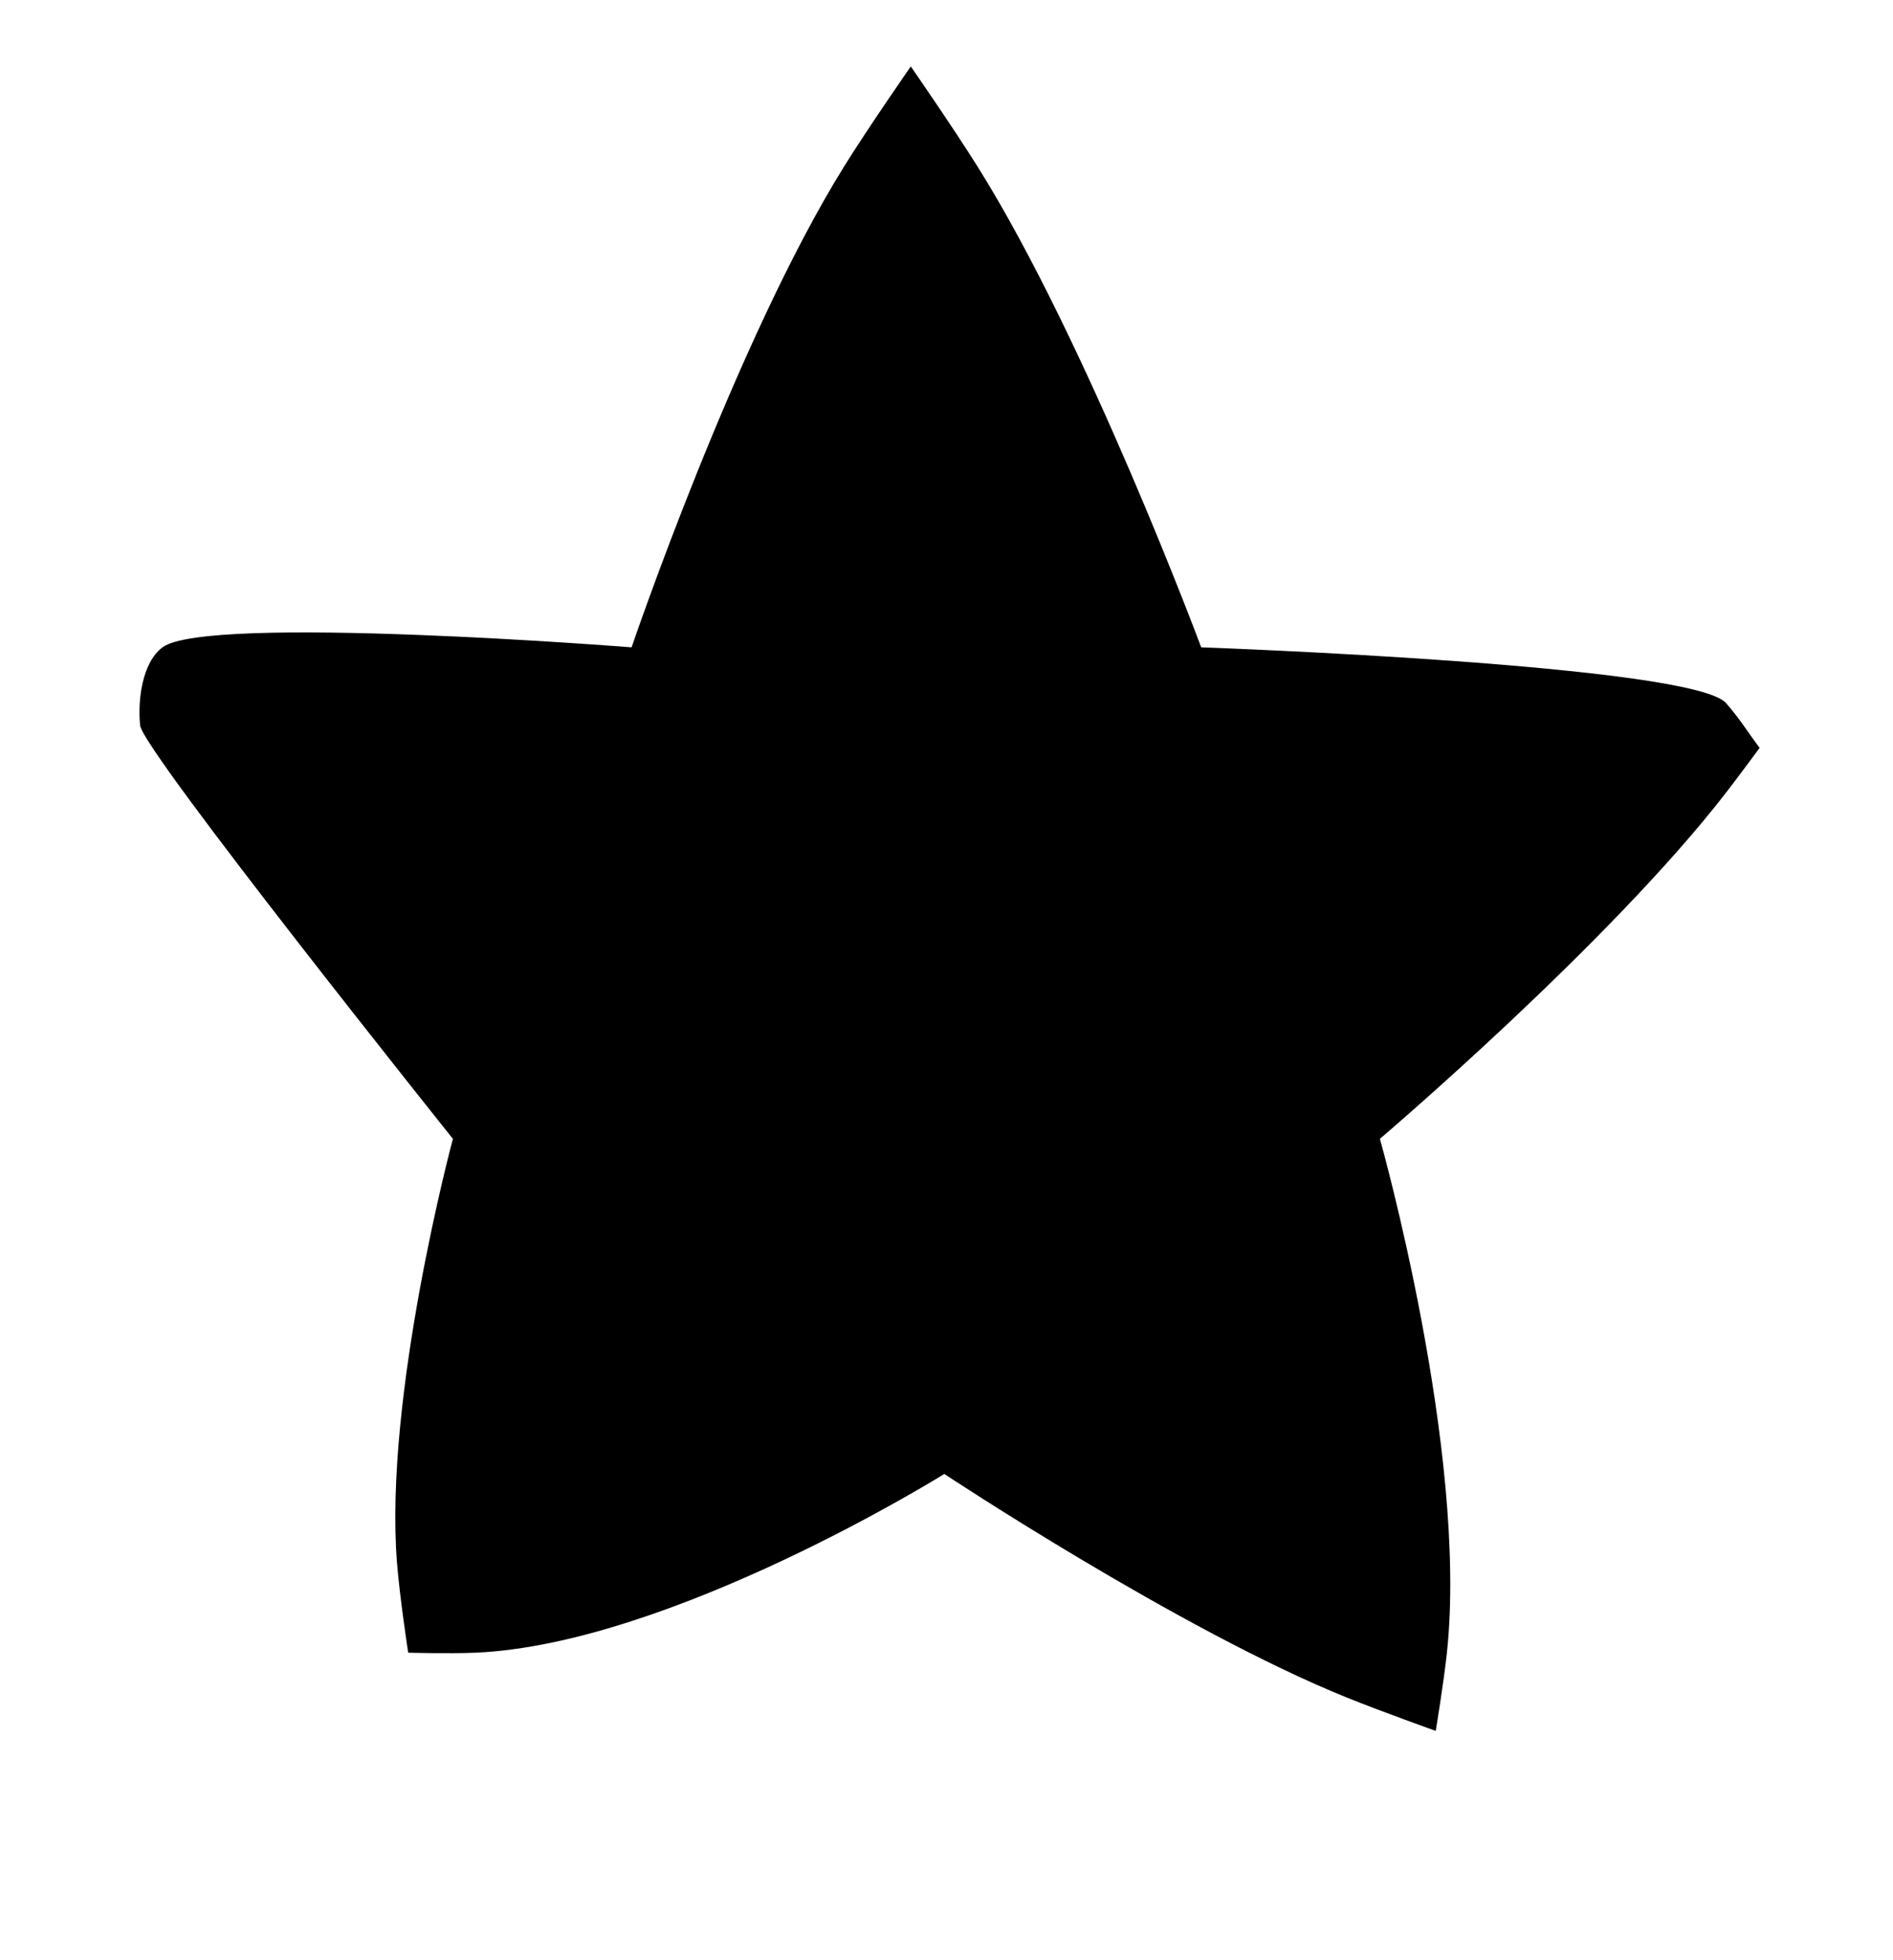 <svg width="57" height="59" viewBox="0 0 57 59" fill="none" xmlns="http://www.w3.org/2000/svg">
<g id="estrella-1" filter="url(#filter0_di_154_20)">
<path d="M18.818 17.488C18.818 17.488 6.038 16.479 4.693 17.488C4.08 17.947 3.941 19.08 4.02 19.842C4.099 20.604 13.437 32.285 13.437 32.285C13.437 32.285 11.352 40.047 11.755 45.065C11.84 46.12 12.091 47.755 12.091 47.755C12.091 47.755 13.322 47.788 14.109 47.755C20.007 47.506 28.234 42.374 28.234 42.374C28.234 42.374 35.327 47.073 40.341 49.1C41.381 49.521 43.031 50.109 43.031 50.109C43.031 50.109 43.269 48.678 43.368 47.755C44.014 41.697 41.35 32.285 41.35 32.285C41.35 32.285 48.254 26.415 51.775 21.86C52.177 21.34 52.784 20.515 52.784 20.515C52.39 19.989 52.206 19.665 51.775 19.169C50.767 18.009 35.969 17.488 35.969 17.488C35.969 17.488 32.55 8.305 29.243 3.027C28.489 1.823 27.225 0 27.225 0C27.225 0 25.957 1.82 25.207 3.027C21.949 8.271 18.818 17.488 18.818 17.488Z" fill="url(#paint0_radial_154_20)"/>
</g>
<defs>
<filter id="filter0_di_154_20" x="0" y="-1" width="56.784" height="59.109" filterUnits="userSpaceOnUse" colorInterpolationFilters="sRGB">
<feFlood floodOpacity="0" result="BackgroundImageFix"/>
<feColorMatrix in="SourceAlpha" type="matrix" values="0 0 0 0 0 0 0 0 0 0 0 0 0 0 0 0 0 0 127 0" result="hardAlpha"/>
<feOffset dy="4"/>
<feGaussianBlur stdDeviation="2"/>
<feComposite in2="hardAlpha" operator="out"/>
<feColorMatrix type="matrix" values="0 0 0 0 0 0 0 0 0 0 0 0 0 0 0 0 0 0 0.25 0"/>
<feBlend mode="normal" in2="BackgroundImageFix" result="effect1_dropShadow_154_20"/>
<feBlend mode="normal" in="SourceGraphic" in2="effect1_dropShadow_154_20" result="shape"/>
<feColorMatrix in="SourceAlpha" type="matrix" values="0 0 0 0 0 0 0 0 0 0 0 0 0 0 0 0 0 0 127 0" result="hardAlpha"/>
<feOffset dx="0.2" dy="-2"/>
<feGaussianBlur stdDeviation="0.5"/>
<feComposite in2="hardAlpha" operator="arithmetic" k2="-1" k3="1"/>
<feColorMatrix type="matrix" values="0 0 0 0 0 0 0 0 0 0 0 0 0 0 0 0 0 0 0.15 0"/>
<feBlend mode="normal" in2="shape" result="effect2_innerShadow_154_20"/>
</filter>
<radialGradient id="paint0_radial_154_20" cx="0" cy="0" r="1" gradientUnits="userSpaceOnUse" gradientTransform="translate(28.392 25.055) rotate(130.297) scale(63.715 38.513)">
<stop stopColor="#F5EAB9"/>
<stop offset="1" stopColor="#DBC732"/>
</radialGradient>
</defs>
</svg>
